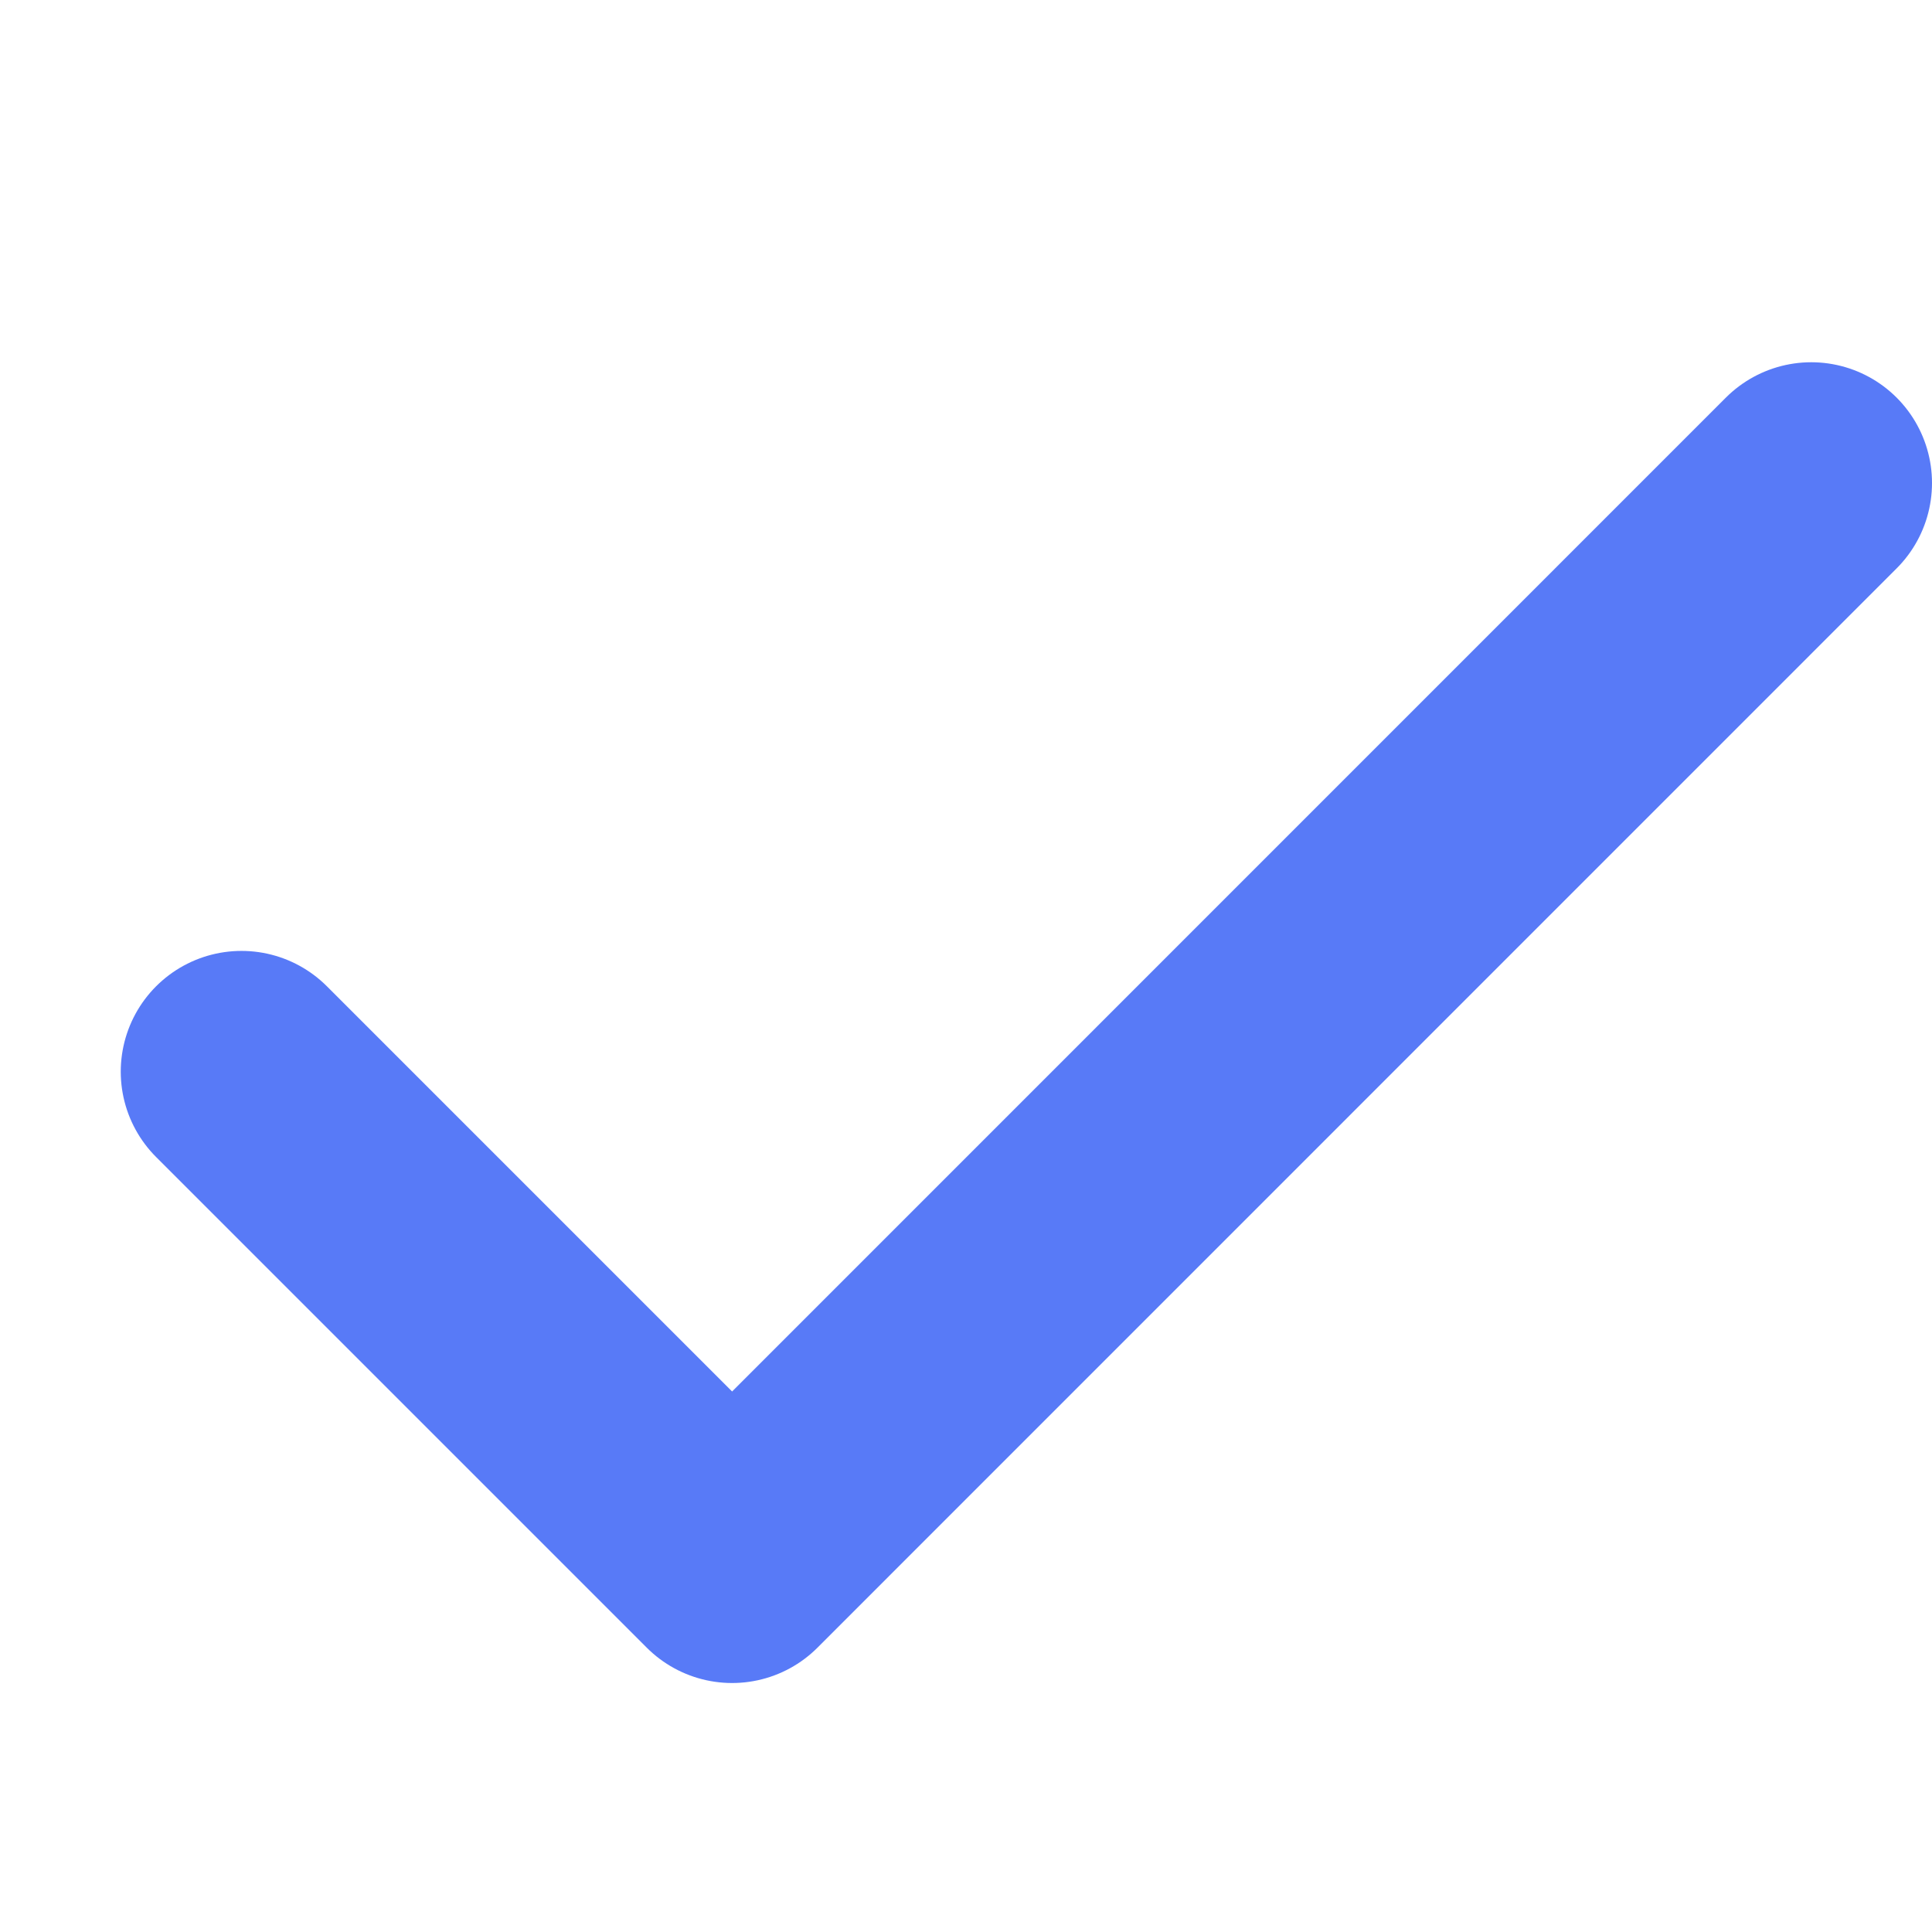 <svg xmlns="http://www.w3.org/2000/svg" width="16" height="16" viewBox="0 0 16 16">
	<path fill="none" fill-rule="evenodd" stroke="#587AF7" stroke-linecap="round" stroke-linejoin="round" stroke-width="2" d="M13 0L4.063 8.938 0 4.875" transform="translate(2 4)"/>
</svg>

